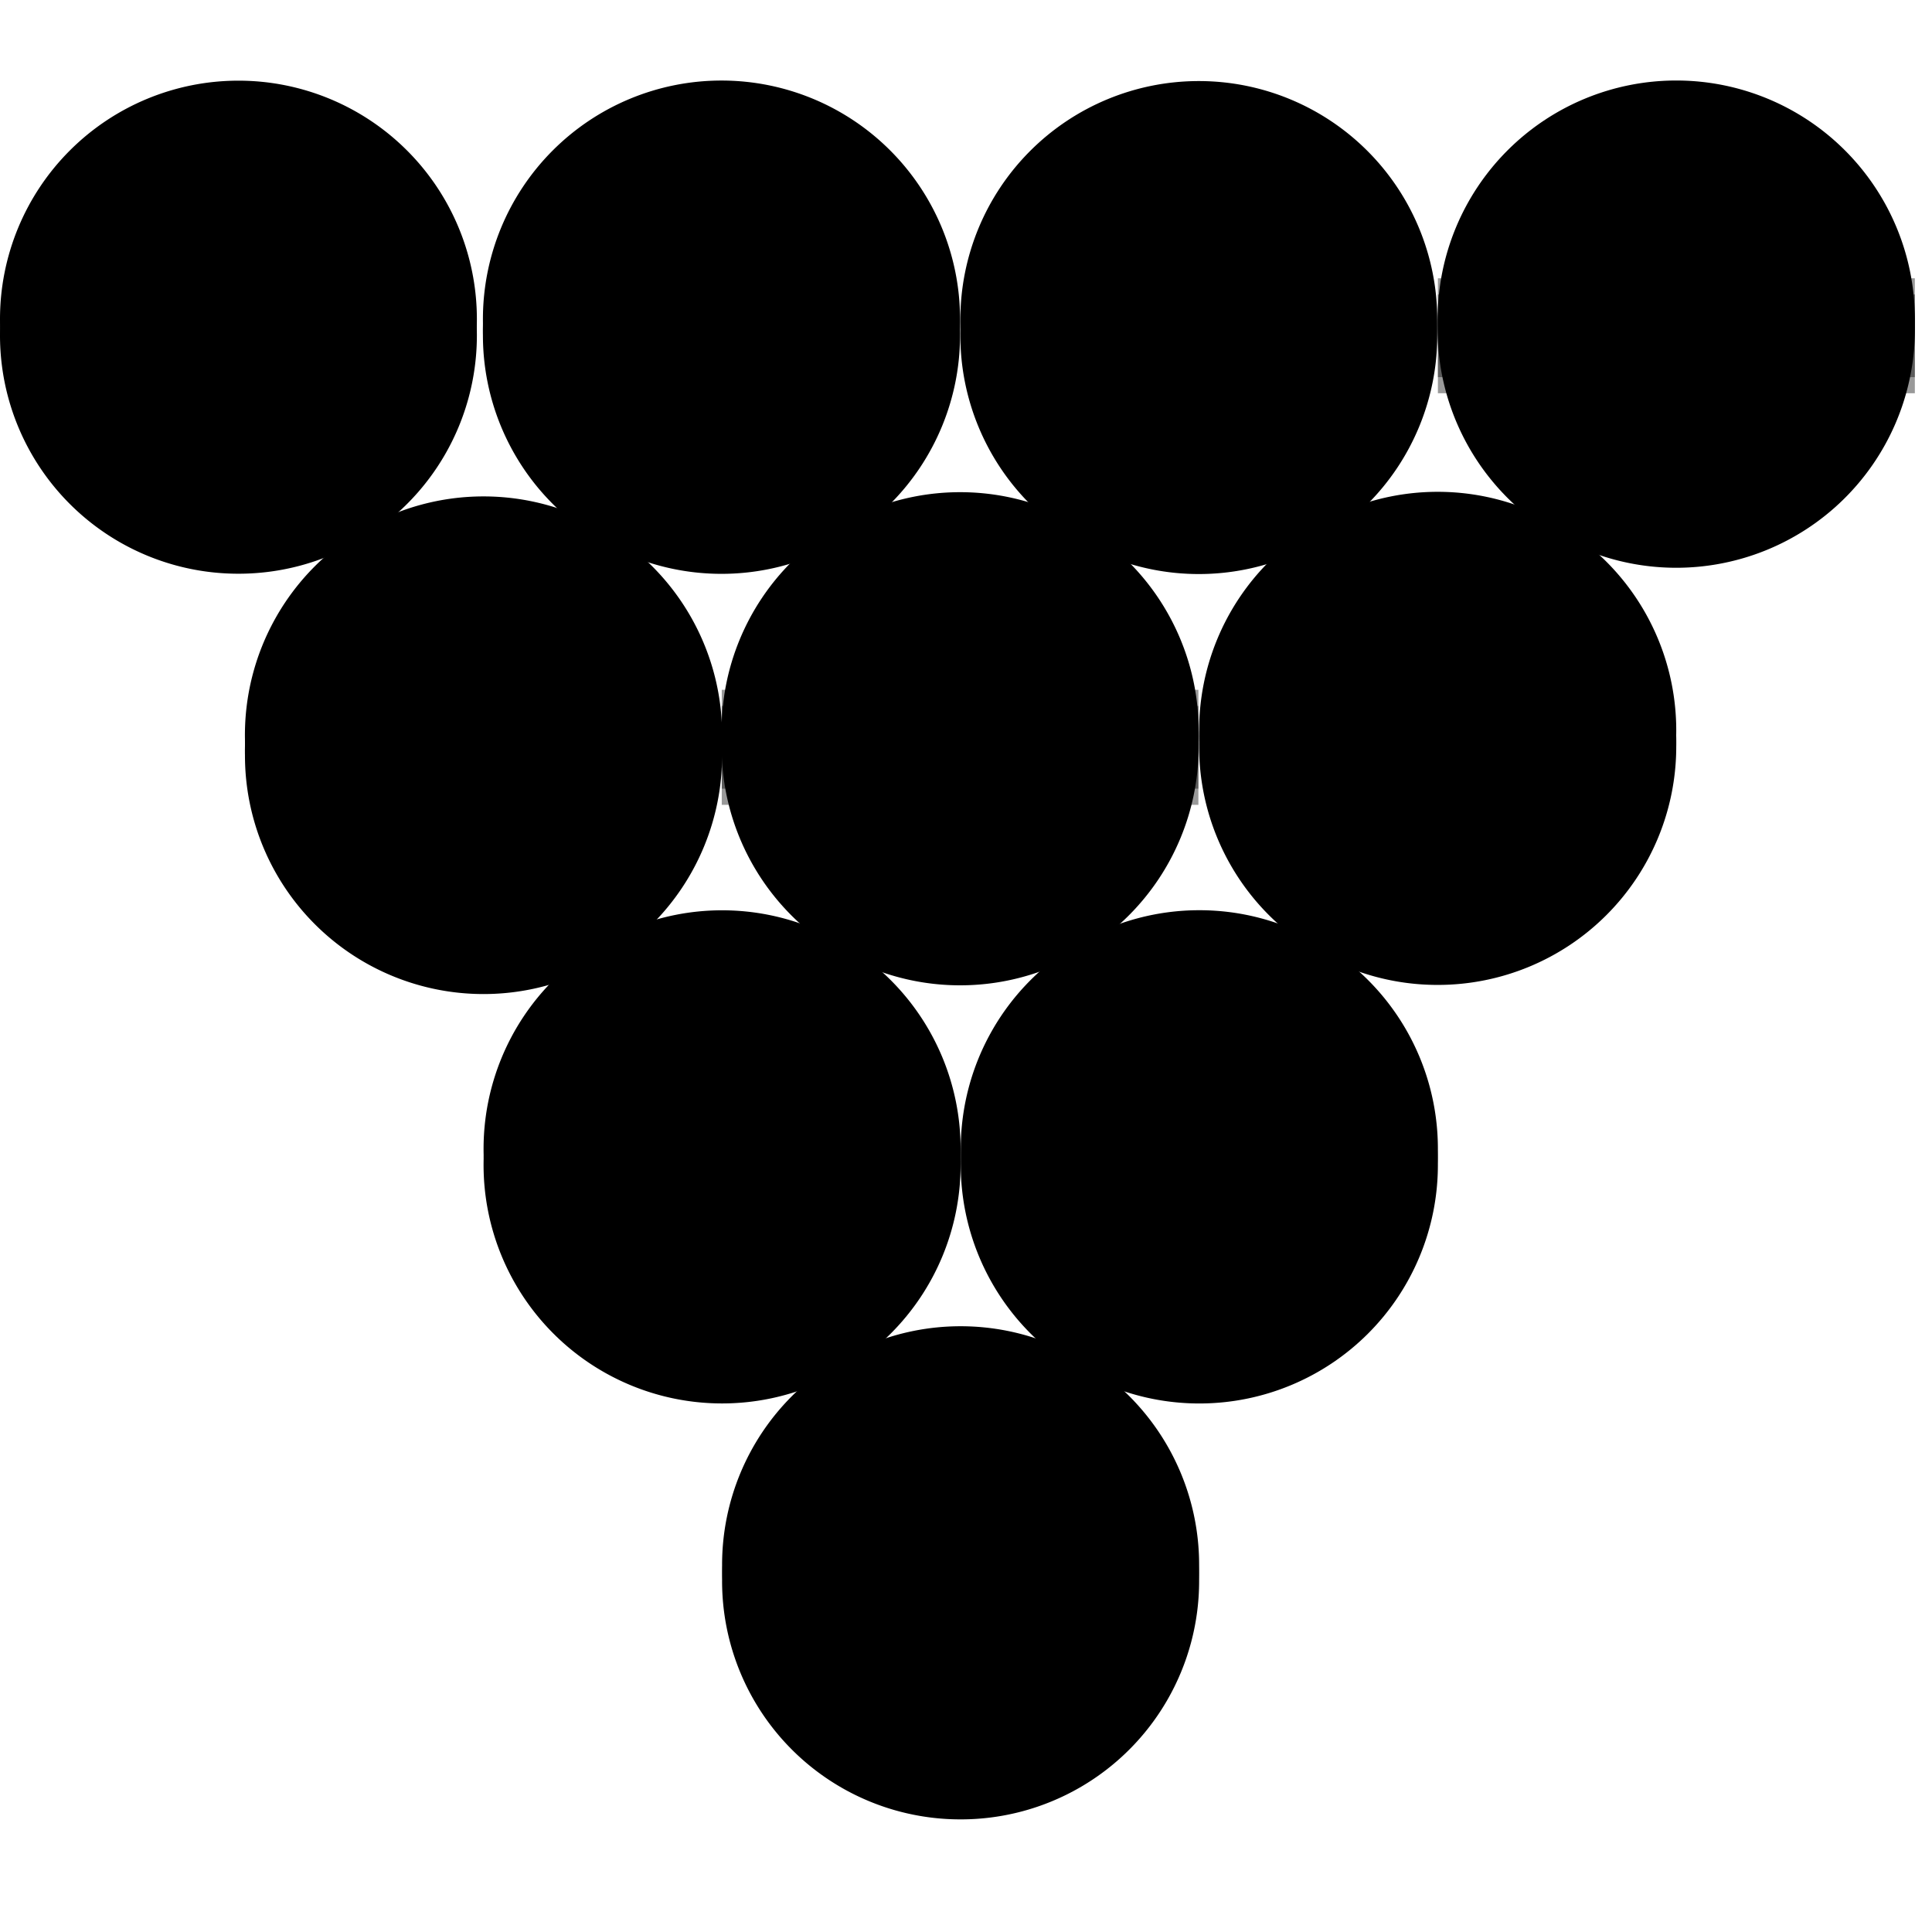 <svg
	class="icon tv-channel-10ball"
	xmlns="http://www.w3.org/2000/svg"
	width="50"
	height="50"
	preserveAspectRatio="xMidYMid meet"
	viewBox="0 0 24 22"
	xml:space="preserve"
>
	<g fill="black">
		<path d="M14.89 8.277a2.963 2.963 0 1 1-5.926 0 2.963 2.963 0 0 1 5.926 0z" />
		<path opacity=".4" d="M8.966 7.77H10.3v1.228H8.966zM13.637 7.77h1.25v1.228h-1.25z" />
		<path d="M23.787 3.165a2.965 2.965 0 0 1-5.928 0 2.965 2.965 0 1 1 5.928 0z" />
		<path opacity=".4" d="M17.862 2.657h1.441v1.228h-1.441zM22.346 2.657h1.441v1.228h-1.441z" />
		<path
			d="M8.97 8.385a2.963 2.963 0 0 1-5.927 0 2.964 2.964 0 1 1 5.927 0zM20.823 8.273a2.962 2.962 0 0 1-2.962 2.962 2.96 2.96 0 0 1-2.965-2.962 2.964 2.964 0 1 1 5.927 0z"
		/>
		<path
			d="M17.854 3.169a2.962 2.962 0 1 1-5.924 0 2.962 2.962 0 1 1 5.924 0zM5.924 3.164a2.96 2.96 0 0 1-2.961 2.963A2.96 2.96 0 0 1 0 3.164a2.962 2.962 0 1 1 5.924 0zM11.933 13.471a2.963 2.963 0 1 1-5.926 0 2.963 2.963 0 1 1 5.926 0zM17.862 13.471a2.963 2.963 0 1 1-5.927 0 2.962 2.962 0 0 1 2.965-2.964 2.962 2.962 0 0 1 2.962 2.964z"
		/>
		<path
			d="M11.926 3.165a2.962 2.962 0 1 1-5.927 0 2.964 2.964 0 1 1 5.927 0zM14.896 18.639a2.961 2.961 0 0 1-2.963 2.962 2.96 2.96 0 0 1-2.963-2.962 2.963 2.963 0 1 1 5.926 0z"
		/>
		<path d="M14.89 8.077a2.963 2.963 0 1 1-5.926 0 2.963 2.963 0 0 1 5.926 0z" />
		<path opacity=".4" d="M8.966 7.569H10.3v1.228H8.966zM13.637 7.569h1.25v1.228h-1.25z" />
		<path d="M23.787 2.964a2.965 2.965 0 0 1-5.928 0 2.964 2.964 0 1 1 5.928 0z" />
		<path opacity=".4" d="M17.862 2.457h1.441v1.228h-1.441zM22.346 2.457h1.441v1.228h-1.441z" />
		<path
			d="M8.97 8.185a2.963 2.963 0 0 1-5.927 0 2.964 2.964 0 1 1 5.927 0zM20.823 8.073a2.962 2.962 0 0 1-2.962 2.962 2.96 2.96 0 0 1-2.965-2.962 2.963 2.963 0 1 1 5.927 0z"
		/>
		<path
			d="M17.854 2.969a2.962 2.962 0 1 1-5.924 0 2.962 2.962 0 1 1 5.924 0zM5.924 2.964a2.961 2.961 0 1 1-5.924 0 2.962 2.962 0 1 1 5.924 0zM11.933 13.271a2.962 2.962 0 1 1-5.926 0 2.963 2.963 0 1 1 5.926 0zM17.862 13.271a2.963 2.963 0 1 1-5.927 0 2.962 2.962 0 0 1 2.965-2.964 2.962 2.962 0 0 1 2.962 2.964zM11.926 2.964a2.962 2.962 0 1 1-5.927 0 2.963 2.963 0 1 1 5.927 0z"
		/>
		<path d="M14.896 18.438a2.962 2.962 0 1 1-5.926 0 2.963 2.963 0 1 1 5.926 0z" />
	</g>
</svg>
